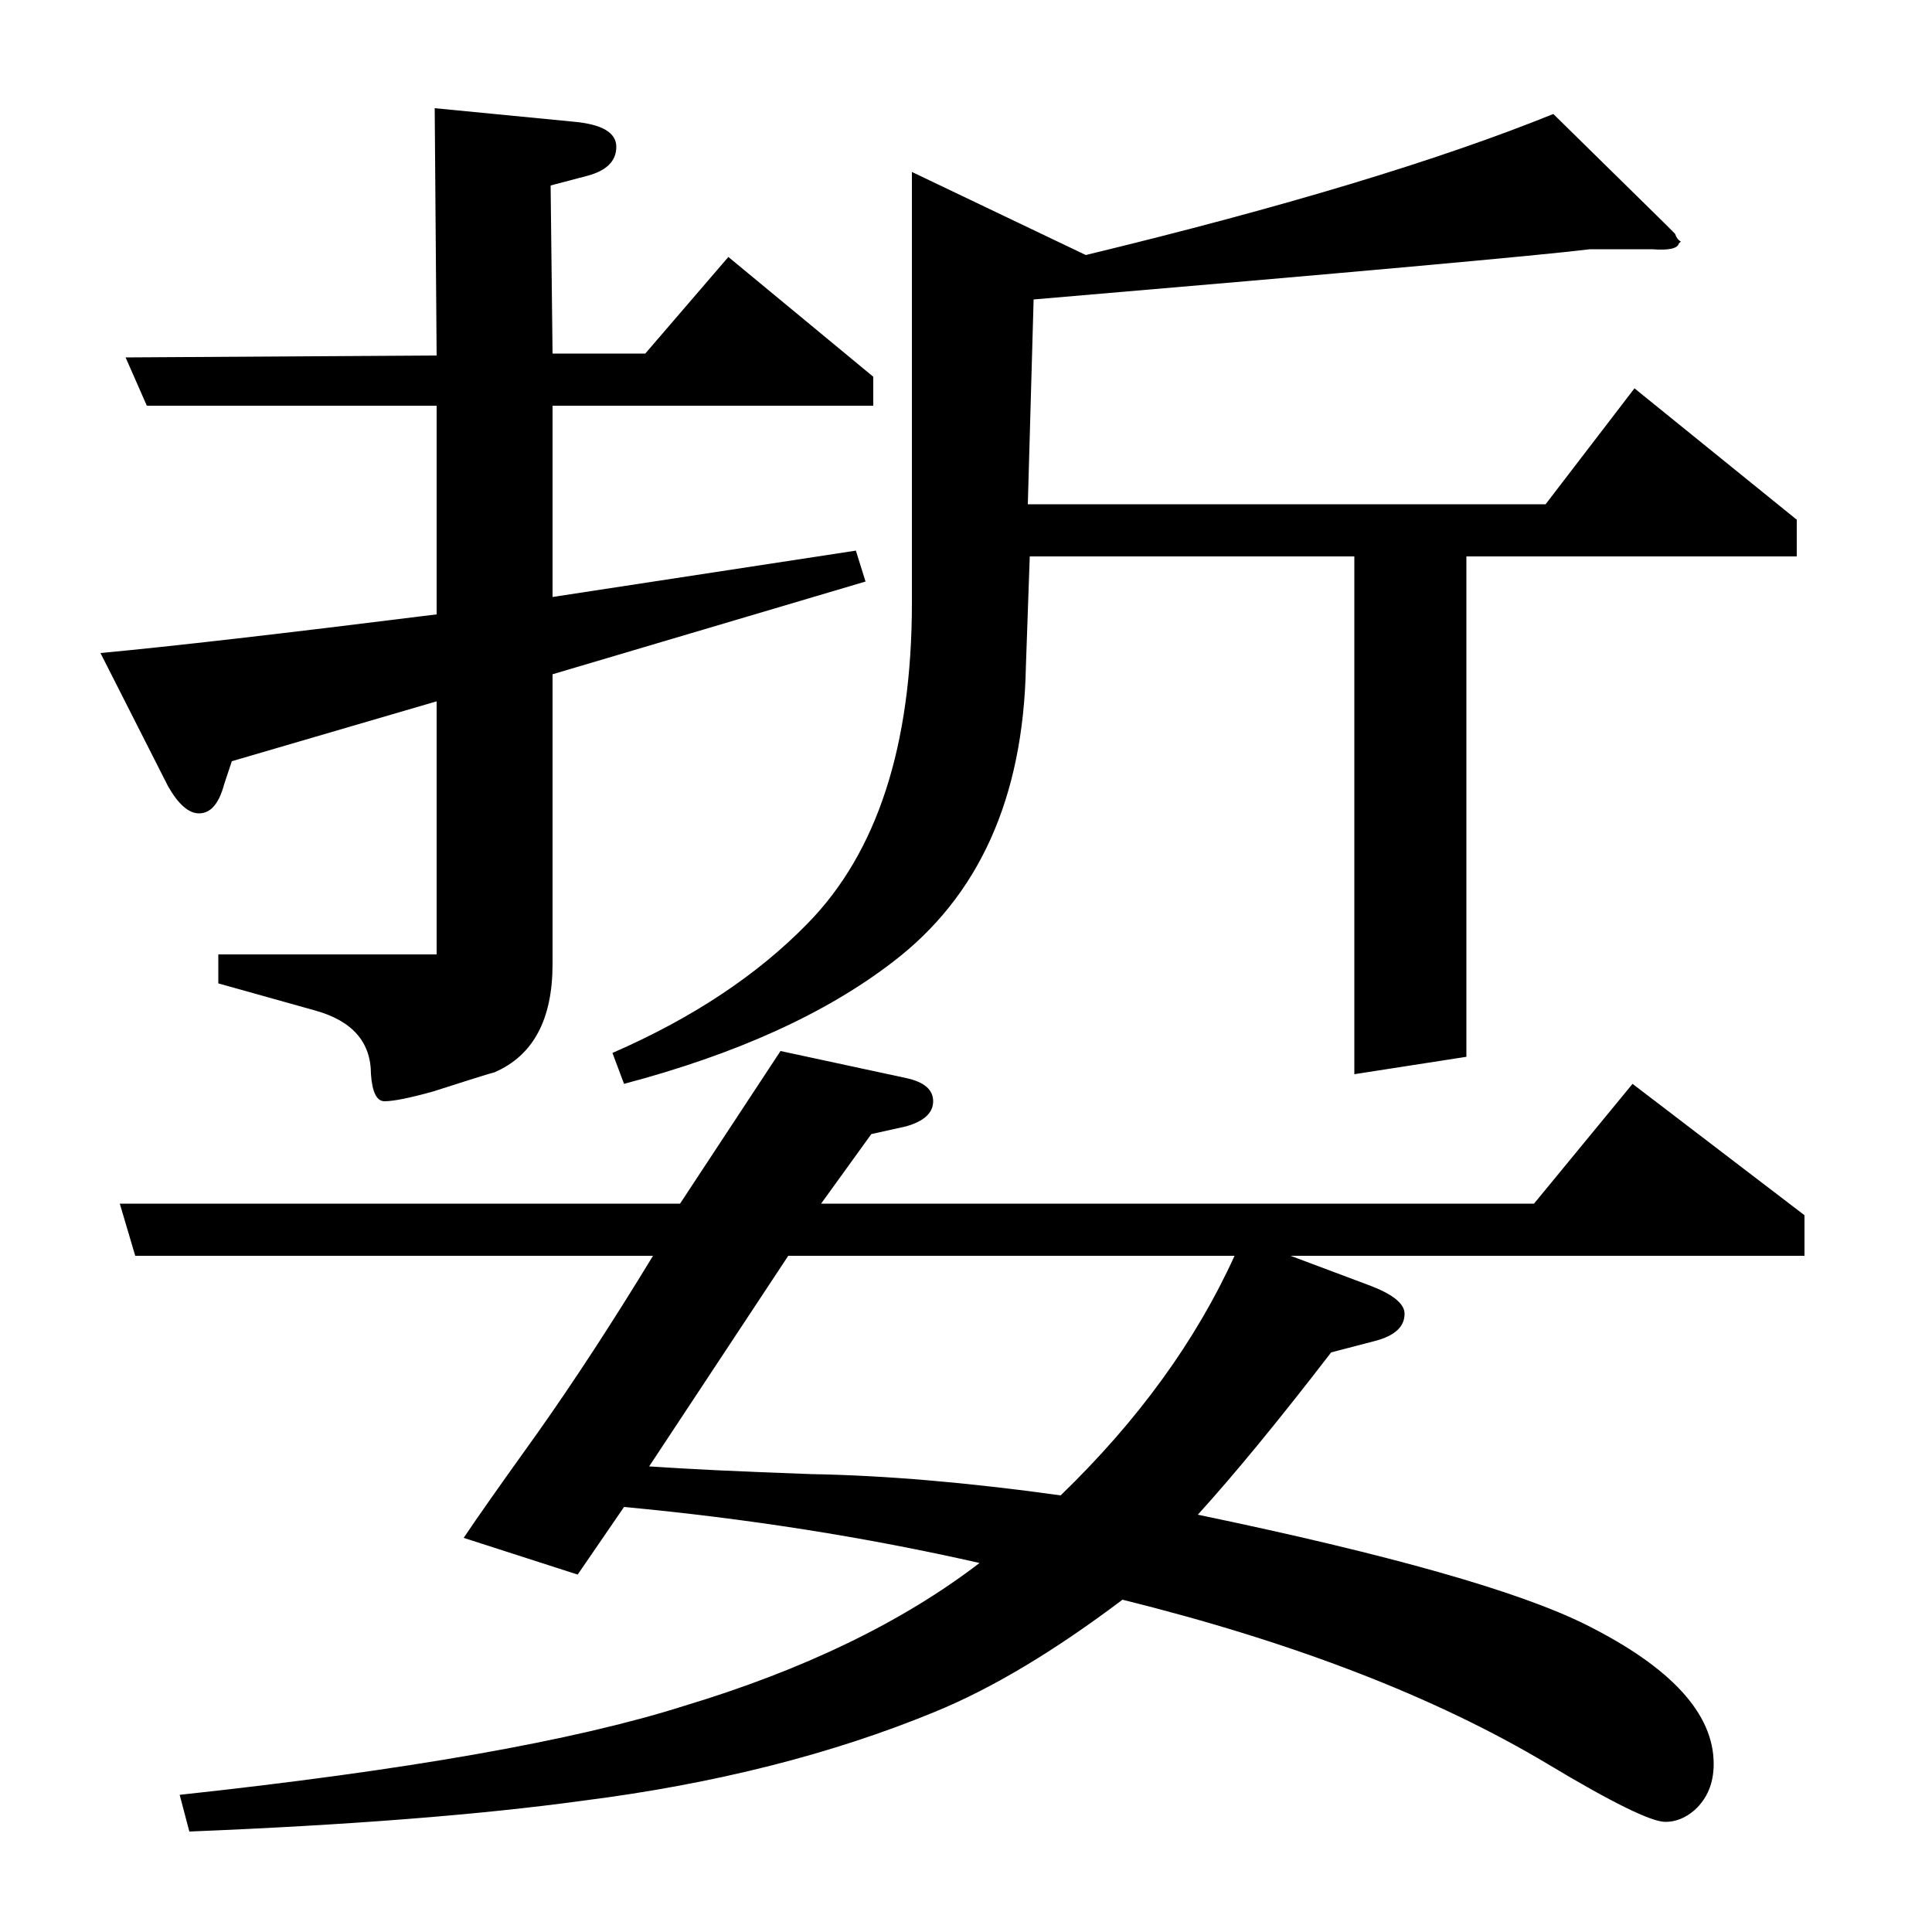 <?xml version="1.0" standalone="no"?>
<!DOCTYPE svg PUBLIC "-//W3C//DTD SVG 1.1//EN" "http://www.w3.org/Graphics/SVG/1.1/DTD/svg11.dtd" >
<svg xmlns="http://www.w3.org/2000/svg" xmlns:xlink="http://www.w3.org/1999/xlink" version="1.1" viewBox="0 -120 1000 1000">
  <g transform="matrix(1 0 0 -1 0 880)">
   <path fill="currentColor"
d="M226 637l-106 -31l-4 -12q-4 -15 -13 -15q-8 0 -16 14l-35 69q54 5 174 20v108h-150l-11 25l161 1l-1 128l72 -7q22 -2 22 -13t-15 -15l-19 -5l1 -87h48l43 50l75 -62v-15h-166v-99l157 24l5 -16l-162 -48v-150q0 -43 -30 -56q-4 -1 -32 -10q-18 -5 -25 -5q-6 0 -7 14
q0 25 -29 33l-50 14v15h113v131zM62 377h290l52 79l65 -14q14 -3 14 -12t-14 -13l-18 -4l-26 -36h369l51 62l89 -68v-21h-266l40 -15q19 -7 19 -15q0 -10 -15 -14l-23 -6q-40 -52 -69 -84q149 -31 201 -57q66 -33 66 -72q0 -15 -10 -24q-7 -6 -15 -6q-11 0 -61 30
q-87 52 -220 85q-53 -40 -97 -58q-80 -33 -182 -46q-80 -11 -204 -16l-5 19q176 19 261 46q93 28 153 74q-88 20 -184 29l-24 -35l-59 19q10 15 38 54q29 41 60 92h-268zM336 241q28 -2 84 -4q57 -1 129 -11q60 58 90 124h-231zM317 455q62 27 101 67q54 55 54 166v223
l90 -43q153 37 242 73l57 -56l6 -6q1 -3 3 -4l-1 -1q-1 -4 -14 -3h-32q-41 -5 -288 -26l-3 -106h268l46 60l84 -68v-19h-171v-259l-58 -9v268h-168l-2 -57q-2 -102 -69 -153q-52 -40 -139 -63z" />
  </g>

</svg>
